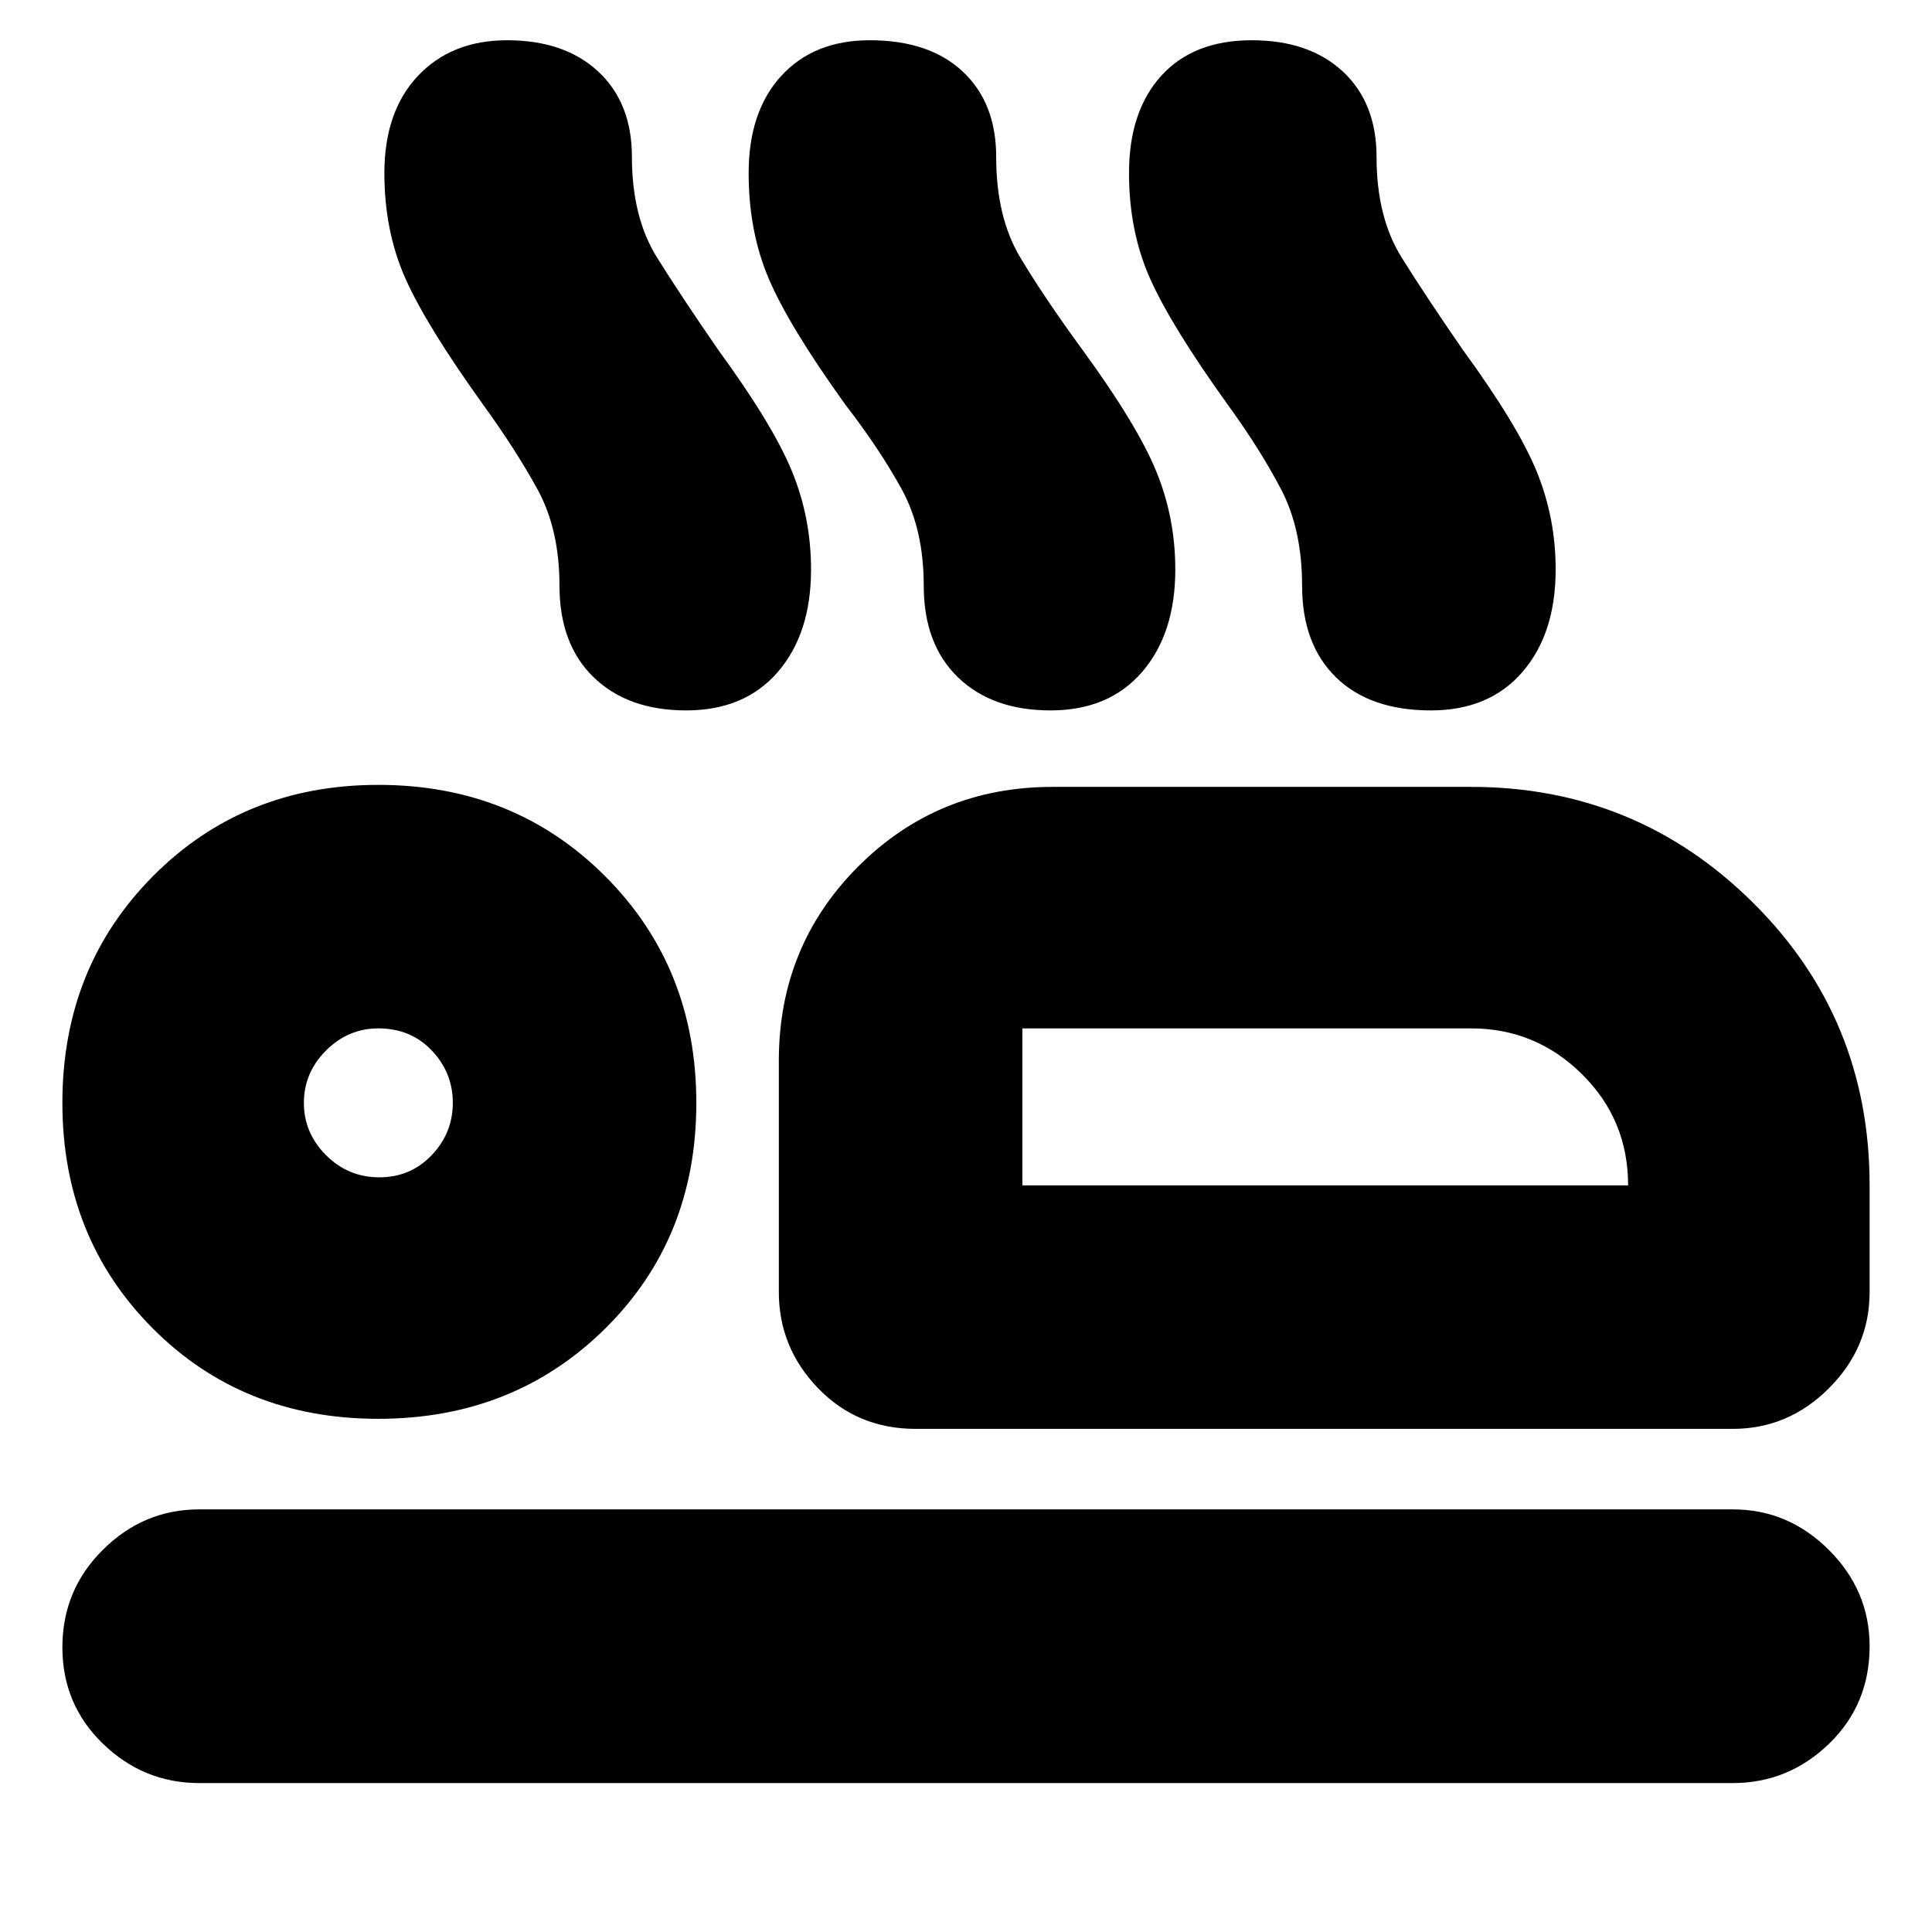 <svg xmlns="http://www.w3.org/2000/svg" height="24" viewBox="0 -960 960 960" width="24"><path d="M240-759q-28-39-38.5-62.5T191-874q0-30.63 16.69-48.32Q224.38-940 252-940q28.54 0 45.27 15.56Q314-908.88 314-882q0 30 12.5 50t30.5 46q27 37 36.5 60.11 9.5 23.1 9.5 48.89 0 31.8-16.5 50.9Q370-607 341-607t-46-16.45Q278-639.9 278-669q0-28-11-48t-27-42Zm180 0q-28-39-38-62.5T372-874q0-30.63 16.23-48.32Q404.47-940 432.17-940q29.6 0 46.21 15.56Q495-908.88 495-882q0 30 12 50t31 46q27 37 36.5 60.11 9.5 23.1 9.5 48.89 0 31.8-16.5 50.9Q551-607 522-607t-46-16.45Q459-639.9 459-669q0-28-11-48t-28-42Zm190 0q-28-39-38.5-62.5T561-874q0-30.63 16-48.32Q593-940 622-940q28.54 0 45.27 15.56Q684-908.88 684-882q0 30 12.5 50t30.5 46q27 37 36.5 60.11 9.5 23.1 9.5 48.89 0 31.8-16.5 50.9Q740-607 711-607q-30.32 0-47.16-16.45Q647-639.9 647-669q0-28-10.5-48T610-759ZM455-250q-29 0-48.5-20.2T387-318v-115q0-57 39.5-96.5T523-569h208q82 0 140 57.48 58 57.47 58 140.52v53q0 27.6-20.2 47.8Q888.6-250 861-250H455Zm53-199v78-78ZM861-74H99q-27.6 0-47.8-19.5Q31-113 31-141.5T51.2-190q20.2-20 47.8-20h762q27.6 0 47.8 20.2Q929-169.6 929-142q0 29-20.2 48.5T861-74ZM187.94-255q-67.36 0-112.15-45.04Q31-345.08 31-412q0-67.33 45.04-112.67Q121.08-570 188-570q67.33 0 112.67 45.35Q346-479.3 346-411.94q0 67.36-45.35 112.15Q255.3-255 187.94-255Zm.56-120q15.5 0 26-11t10.5-26q0-15-10.44-26-10.43-11-26.56-11-15 0-26 11t-11 26q0 15 11 26t26.5 11Zm319.5 4h301q0-32.65-23-55.33Q763-449 731-449H508v78Zm-320-41Z"/></svg>